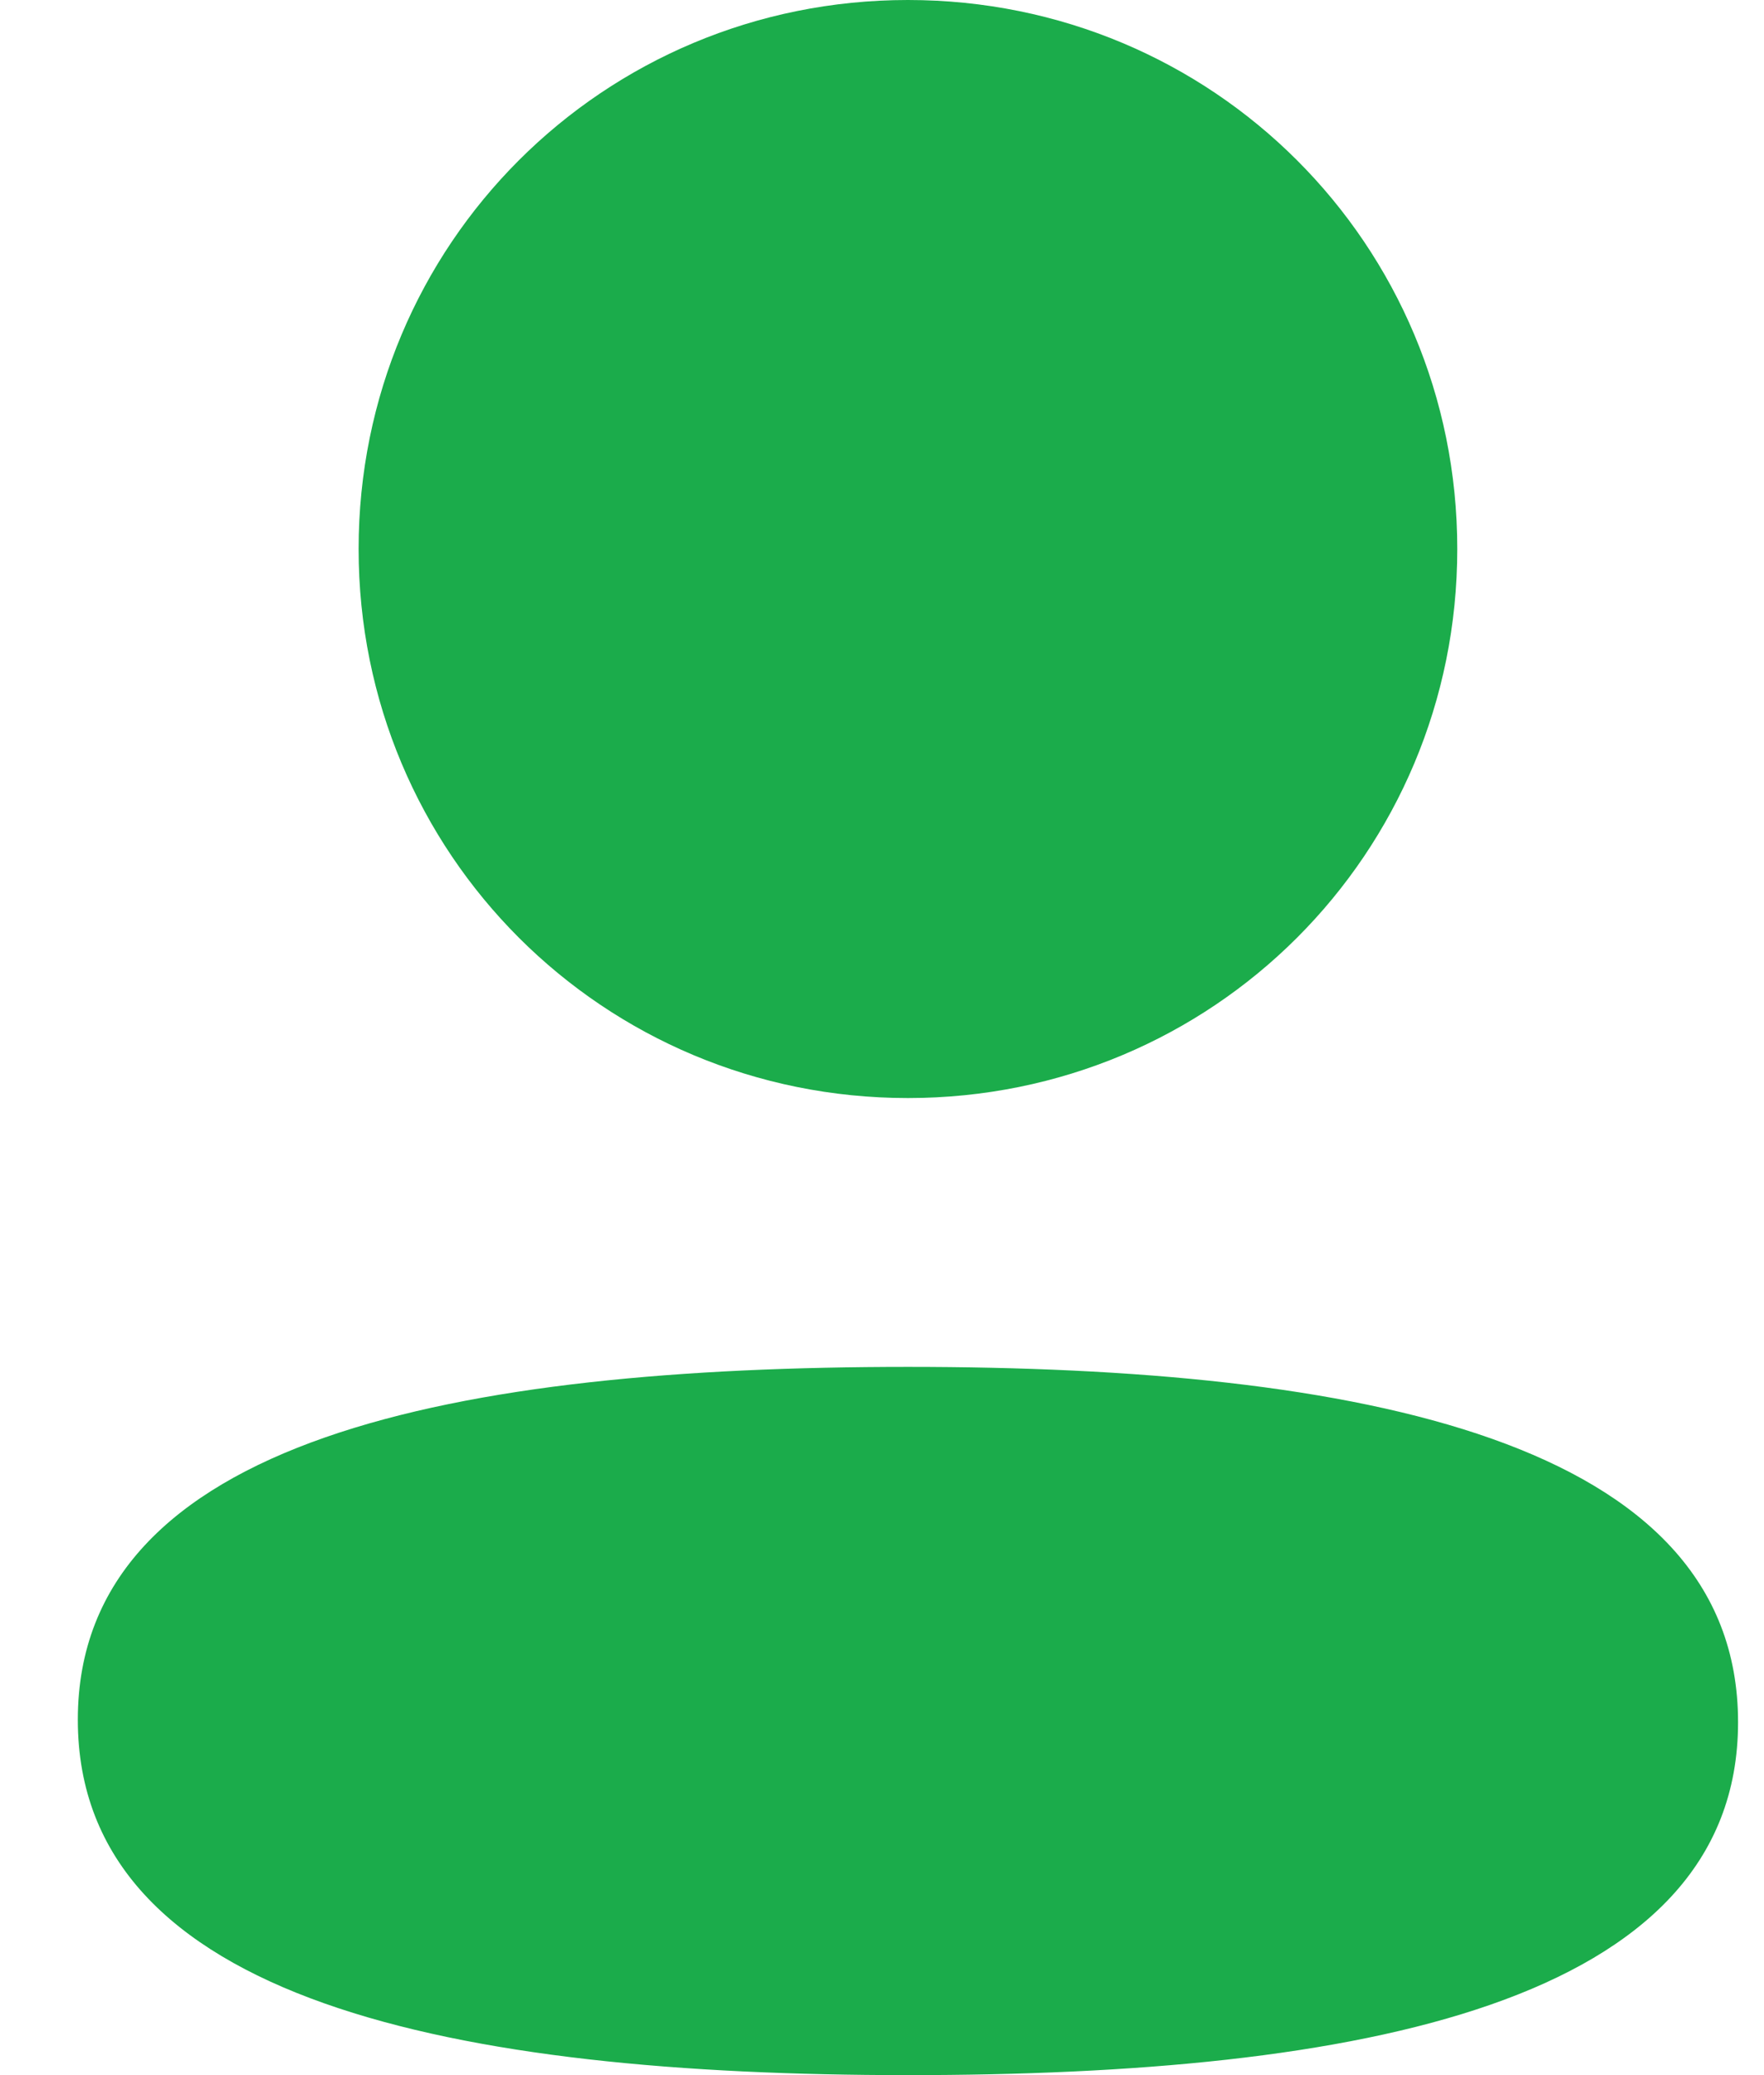 <svg width="17" height="20" viewBox="0 0 17 20" fill="none" xmlns="http://www.w3.org/2000/svg">
<path fill-rule="evenodd" clip-rule="evenodd" d="M14.044 5.291C14.044 8.228 11.689 10.583 8.75 10.583C5.812 10.583 3.456 8.228 3.456 5.291C3.456 2.354 5.812 0 8.75 0C11.689 0 14.044 2.354 14.044 5.291ZM8.75 20C4.412 20 0.75 19.295 0.75 16.575C0.75 13.854 4.435 13.174 8.75 13.174C13.089 13.174 16.75 13.879 16.75 16.599C16.75 19.32 13.065 20 8.75 20Z" fill="#1BAC4B"/>
</svg>
